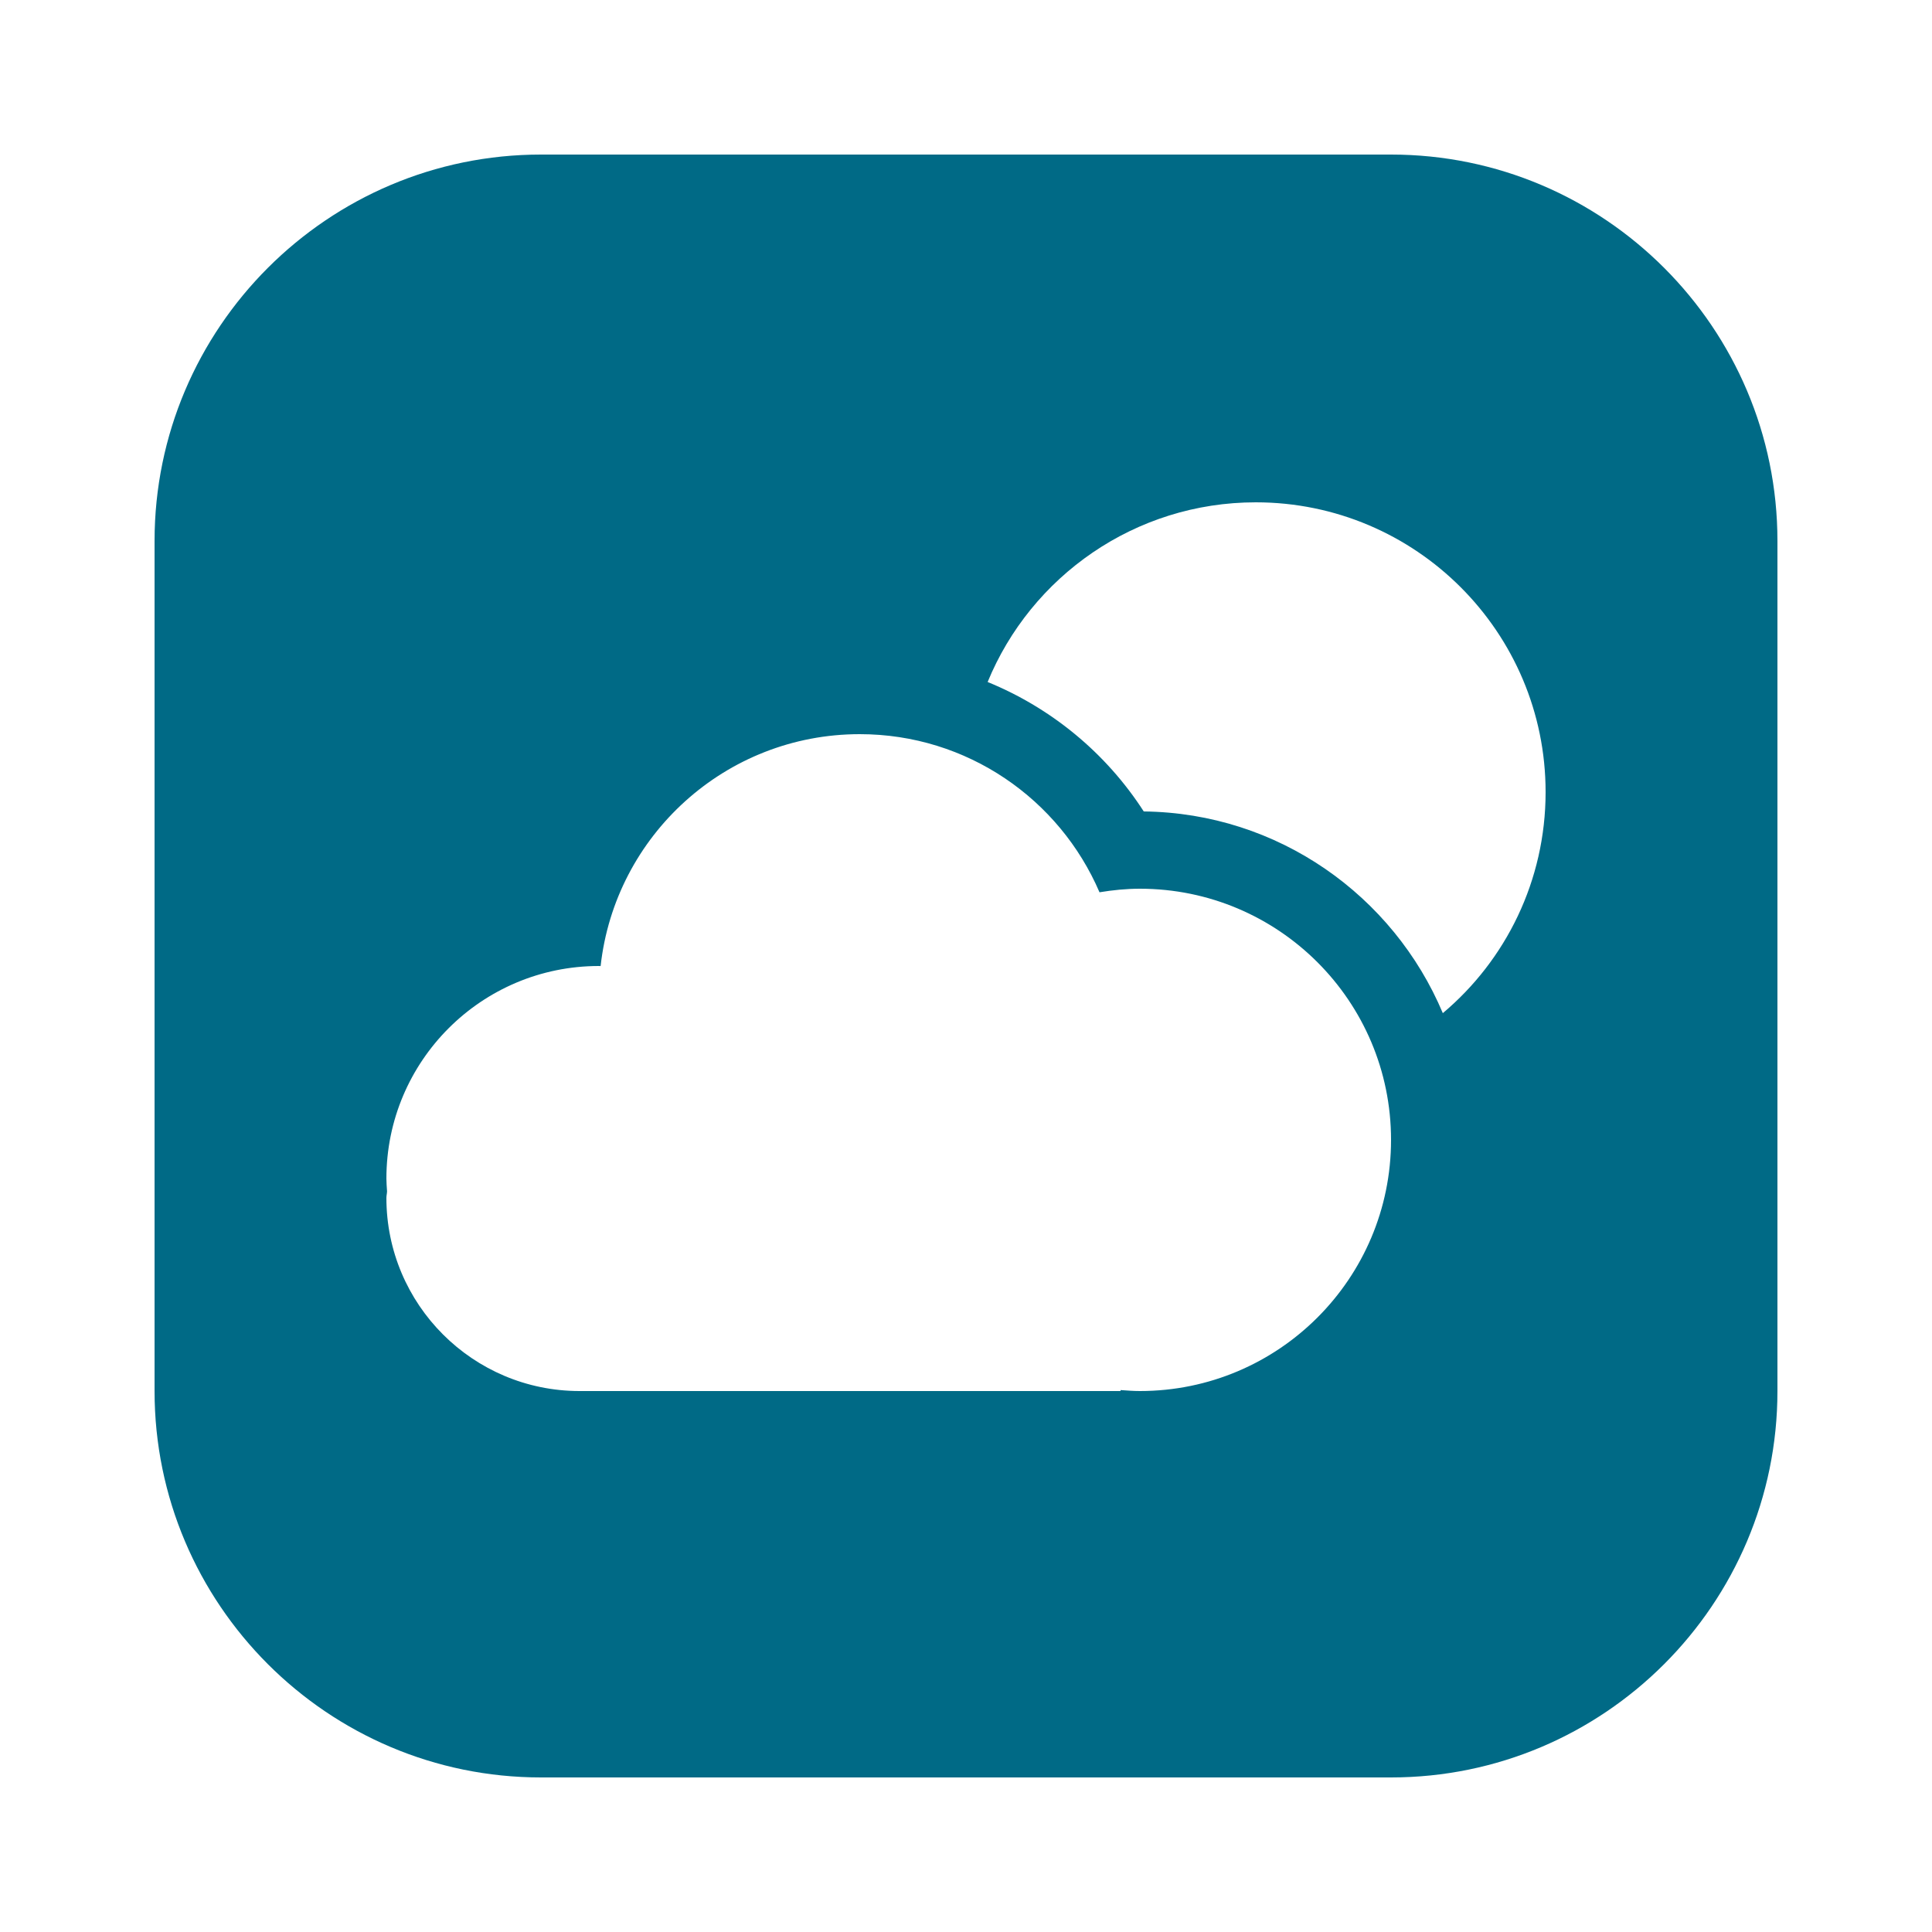 <svg xmlns="http://www.w3.org/2000/svg" xmlns:xlink="http://www.w3.org/1999/xlink" viewBox="0,0,256,256" width="250px" height="250px"><g fill="#006a86" fill-rule="nonzero" stroke="none" stroke-width="1" stroke-linecap="butt" stroke-linejoin="miter" stroke-miterlimit="10" stroke-dasharray="" stroke-dashoffset="0" font-family="none" font-weight="none" font-size="none" text-anchor="none" style="mix-blend-mode: normal"><g transform="scale(5.12,5.12)"><path d="M46,14v22c0,5.514 -4.486,10 -10,10h-22c-5.514,0 -10,-4.486 -10,-10v-22c0,-5.514 4.486,-10 10,-10h22c5.514,0 10,4.486 10,10zM32.5,13c-3.13,0 -5.82,1.92 -6.94,4.65c1.64,0.67 3.06,1.83 4.04,3.35c3.48,0.04 6.46,2.18 7.74,5.22c1.63,-1.37 2.66,-3.43 2.66,-5.72c0,-4.14 -3.36,-7.5 -7.5,-7.5zM29.5,23c-0.357,0 -0.704,0.036 -1.045,0.092c-1.033,-2.406 -3.421,-4.092 -6.205,-4.092c-3.475,0 -6.334,2.627 -6.706,6.002c-0.015,0 -0.029,-0.002 -0.044,-0.002c-3.038,0 -5.5,2.462 -5.5,5.5c0,0.112 0.01,0.222 0.017,0.333c-0.002,0.057 -0.017,0.11 -0.017,0.167c0,2.761 2.239,5 5,5h14v-0.025c0.166,0.012 0.331,0.025 0.5,0.025c3.59,0 6.5,-2.91 6.5,-6.5c0,-3.59 -2.91,-6.5 -6.5,-6.5z"></path></g></g></svg>